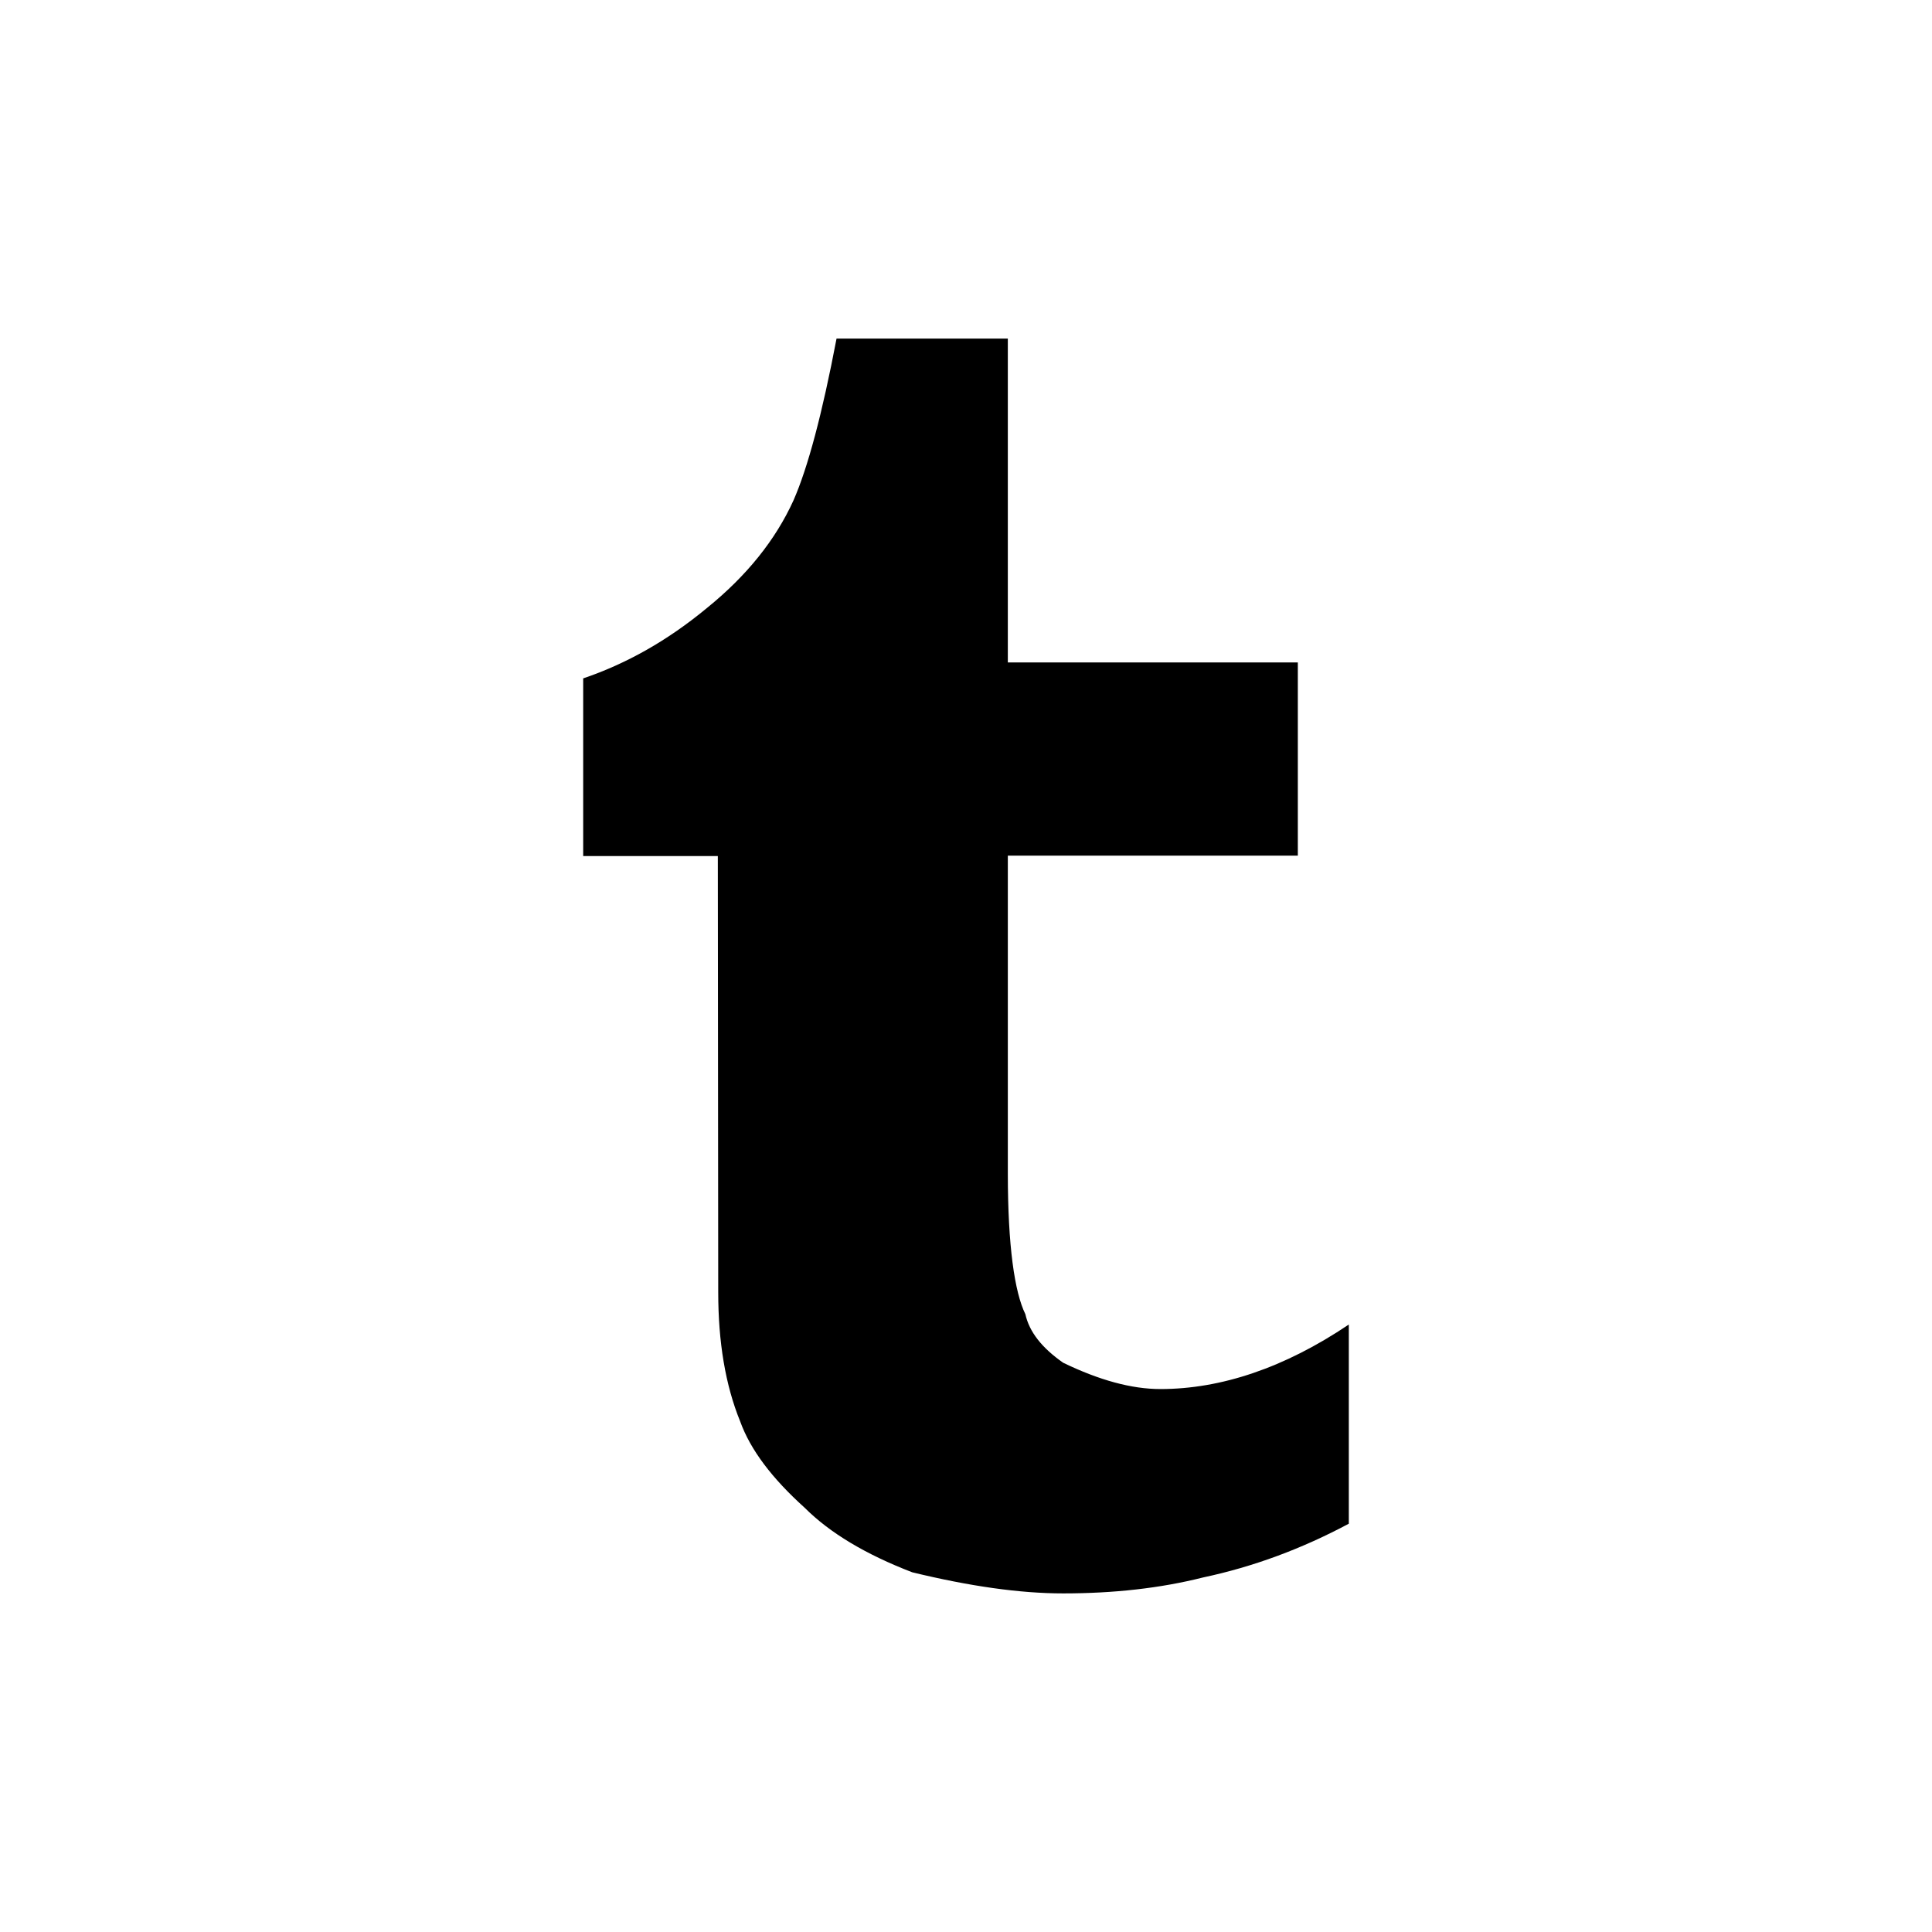 <?xml version="1.0" encoding="utf-8"?>
<!-- Generator: Adobe Illustrator 20.1.0, SVG Export Plug-In . SVG Version: 6.00 Build 0)  -->
<svg version="1.1" id="Layer_1" xmlns="http://www.w3.org/2000/svg" xmlns:xlink="http://www.w3.org/1999/xlink" x="0px" y="0px"
	 viewBox="0 0 485 485" style="enable-background:new 0 0 485 485;" xml:space="preserve">
<path d="M180.3,324.4c0,12.5,1.8,23.3,5.5,32.4c2.6,7.2,8,14.3,16.2,21.7c6.3,6.3,15.3,11.7,27,16.2c14.4,3.5,27,5.3,37.9,5.3
	c12.7,0,24.4-1.3,35.1-4c12.7-2.7,24.8-7.2,36.6-13.5v-50c-16.2,10.9-32.1,16.2-47.3,16.2c-7.2,0-15.3-2.2-24.4-6.6
	c-5.3-3.7-8.5-7.7-9.5-12.2c-2.7-5.5-4.4-17.1-4.4-35.3v-79.8h72.8v-48.5H253V85h-43c-3.6,18.9-7.2,32.4-10.8,40.6
	c-4.5,9.9-11.7,18.9-21.7,27c-9.9,8.2-20.2,14-31.1,17.7v44.6h33.8L180.3,324.4L180.3,324.4z"/>
</svg>

